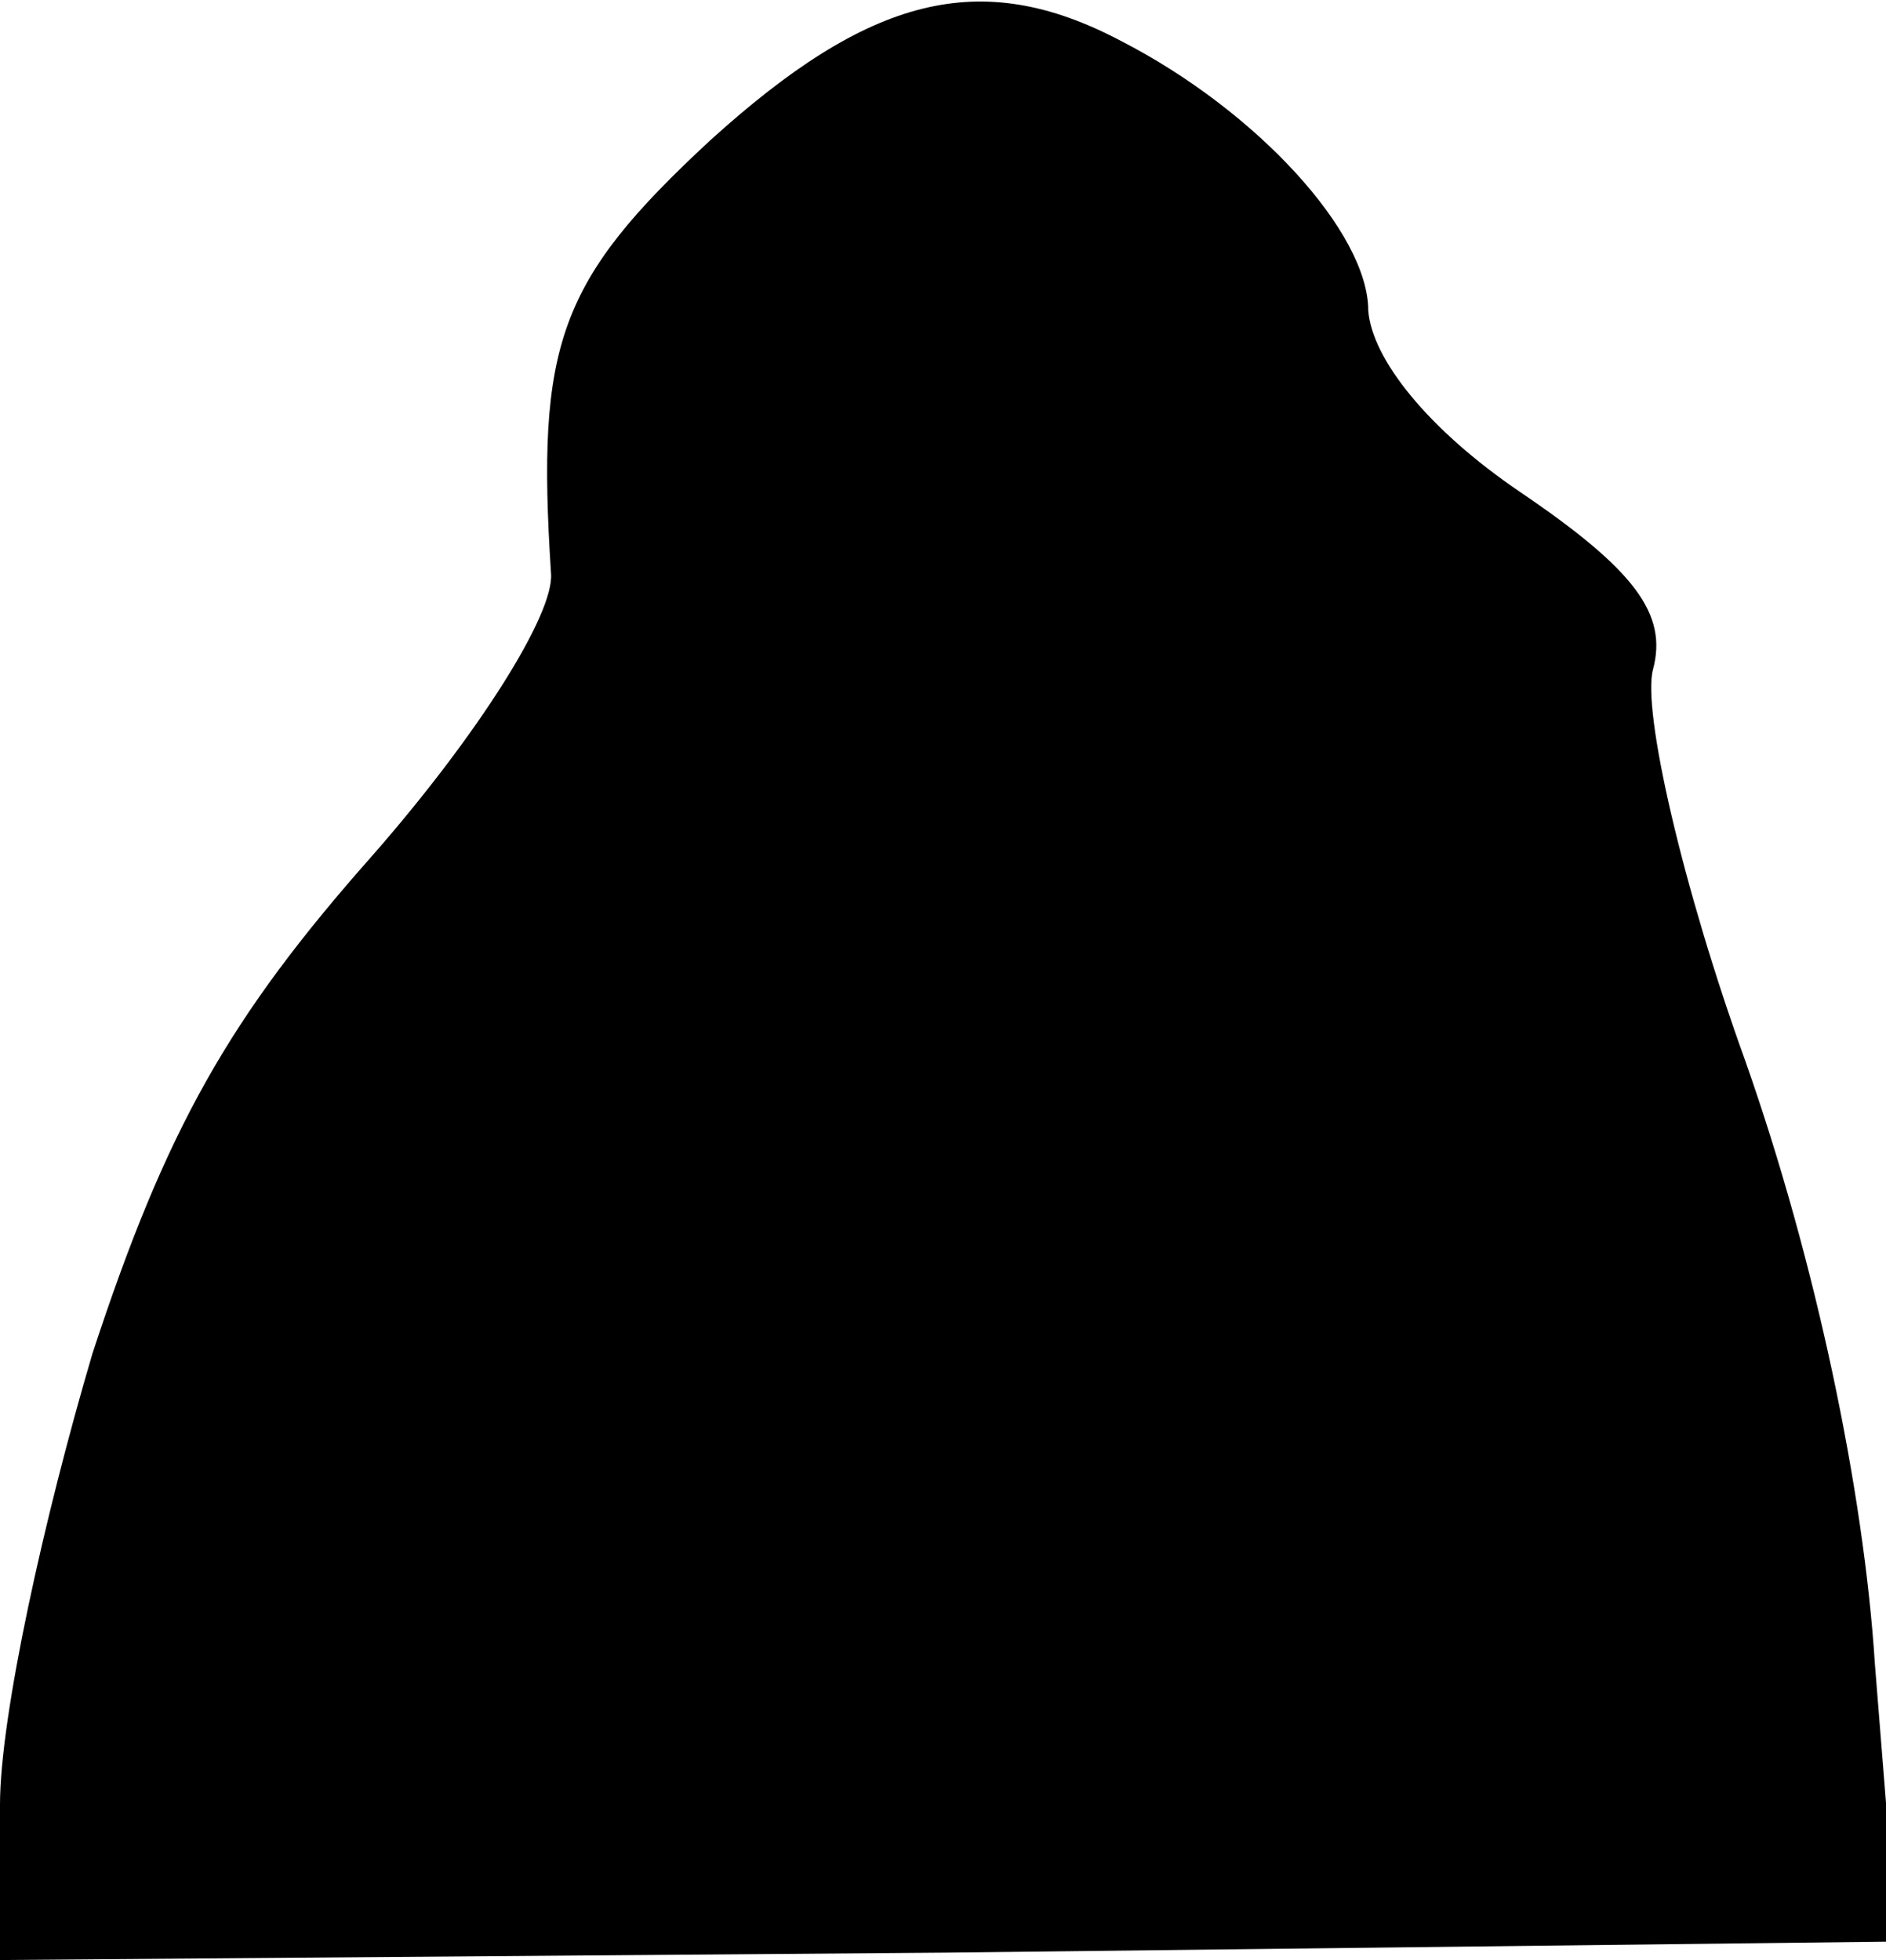 <?xml version="1.0" standalone="no"?>
<!DOCTYPE svg PUBLIC "-//W3C//DTD SVG 20010904//EN"
 "http://www.w3.org/TR/2001/REC-SVG-20010904/DTD/svg10.dtd">
<svg version="1.0" xmlns="http://www.w3.org/2000/svg"
 width="51pt" height="53pt" viewBox="0 0 51 53"
 preserveAspectRatio="xMidYMid meet">
<g transform="translate(0,53) scale(0.1,-0.1)"
fill="#000000" stroke="none">
<path fill="#000000" stroke="none" d="M192 492 c-41 -38 -47 -55 -43 -117 1
-11 -20 -44 -48 -76 -39 -44 -56 -74 -76 -135 -13 -44 -25 -98 -25 -122 l0
-42 256 2 257 3 -6 75 c-3 47 -16 109 -35 163 -17 47 -28 95 -25 106 4 15 -5
27 -36 48 -25 17 -40 36 -41 49 0 21 -30 54 -67 73 -38 20 -68 12 -111 -27z"/>
</g>
</svg>
